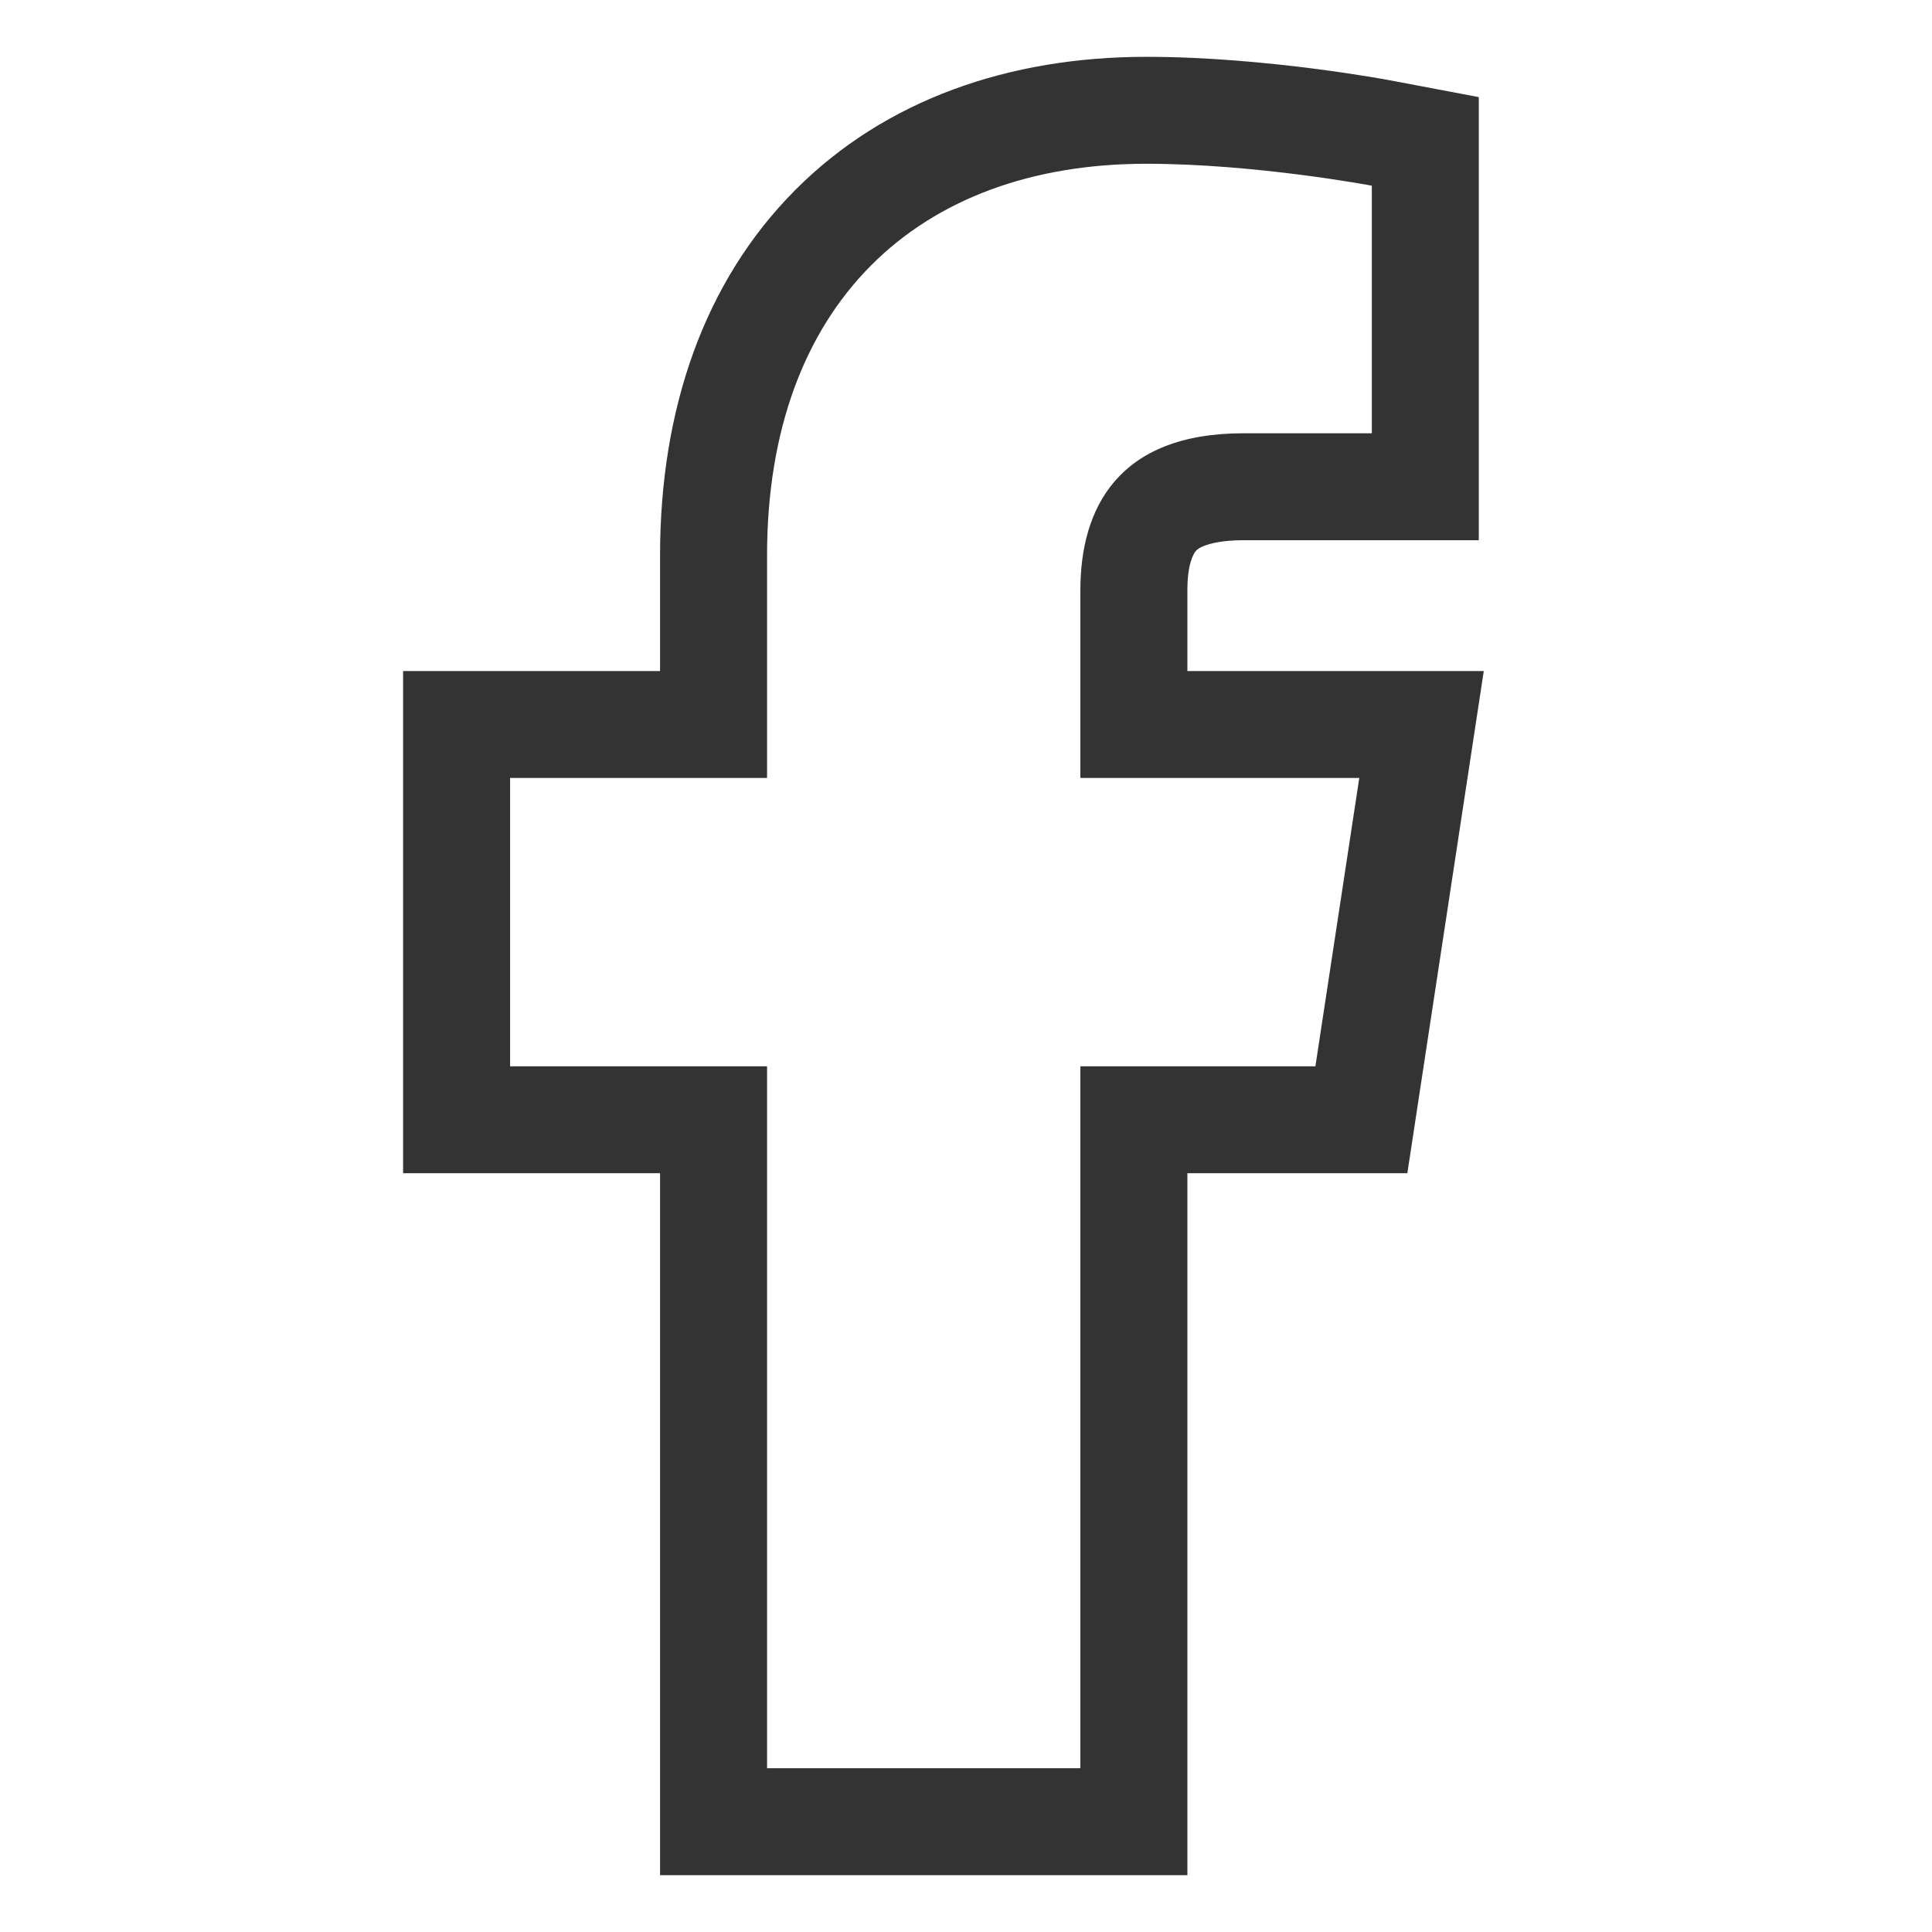 <svg width="34" height="34" viewBox="0 0 34 34" fill="none" xmlns="http://www.w3.org/2000/svg">
<path opacity="0.8" fill-rule="evenodd" clip-rule="evenodd" d="M24.767 20.647H20.896V33H11.616V20.647H7.094V11.809H11.616V9.776C11.616 7.191 12.399 4.948 13.991 3.348C15.581 1.748 17.77 1 20.171 1C21.248 1 22.329 1.107 23.12 1.208C23.521 1.26 23.858 1.311 24.097 1.35C24.216 1.37 24.312 1.386 24.379 1.398C24.413 1.404 24.439 1.409 24.458 1.413L24.481 1.417L24.492 1.419C24.492 1.419 24.492 1.419 24.142 3.268C24.142 3.268 22.102 2.882 20.171 2.882C16.146 2.882 13.499 5.364 13.499 9.776V13.691H8.977V18.765H13.499V31.118H19.013V18.765H23.149L23.921 13.691H19.013V10.382C19.013 8.949 19.675 7.625 21.881 7.625H24.142V3.268L24.492 1.419L26.024 1.709V9.507H21.881C21.515 9.507 21.302 9.563 21.192 9.606C21.091 9.645 21.057 9.681 21.044 9.697C21.007 9.74 20.896 9.918 20.896 10.382V11.809H26.112L24.767 20.647Z" fill="black"/>
</svg>
